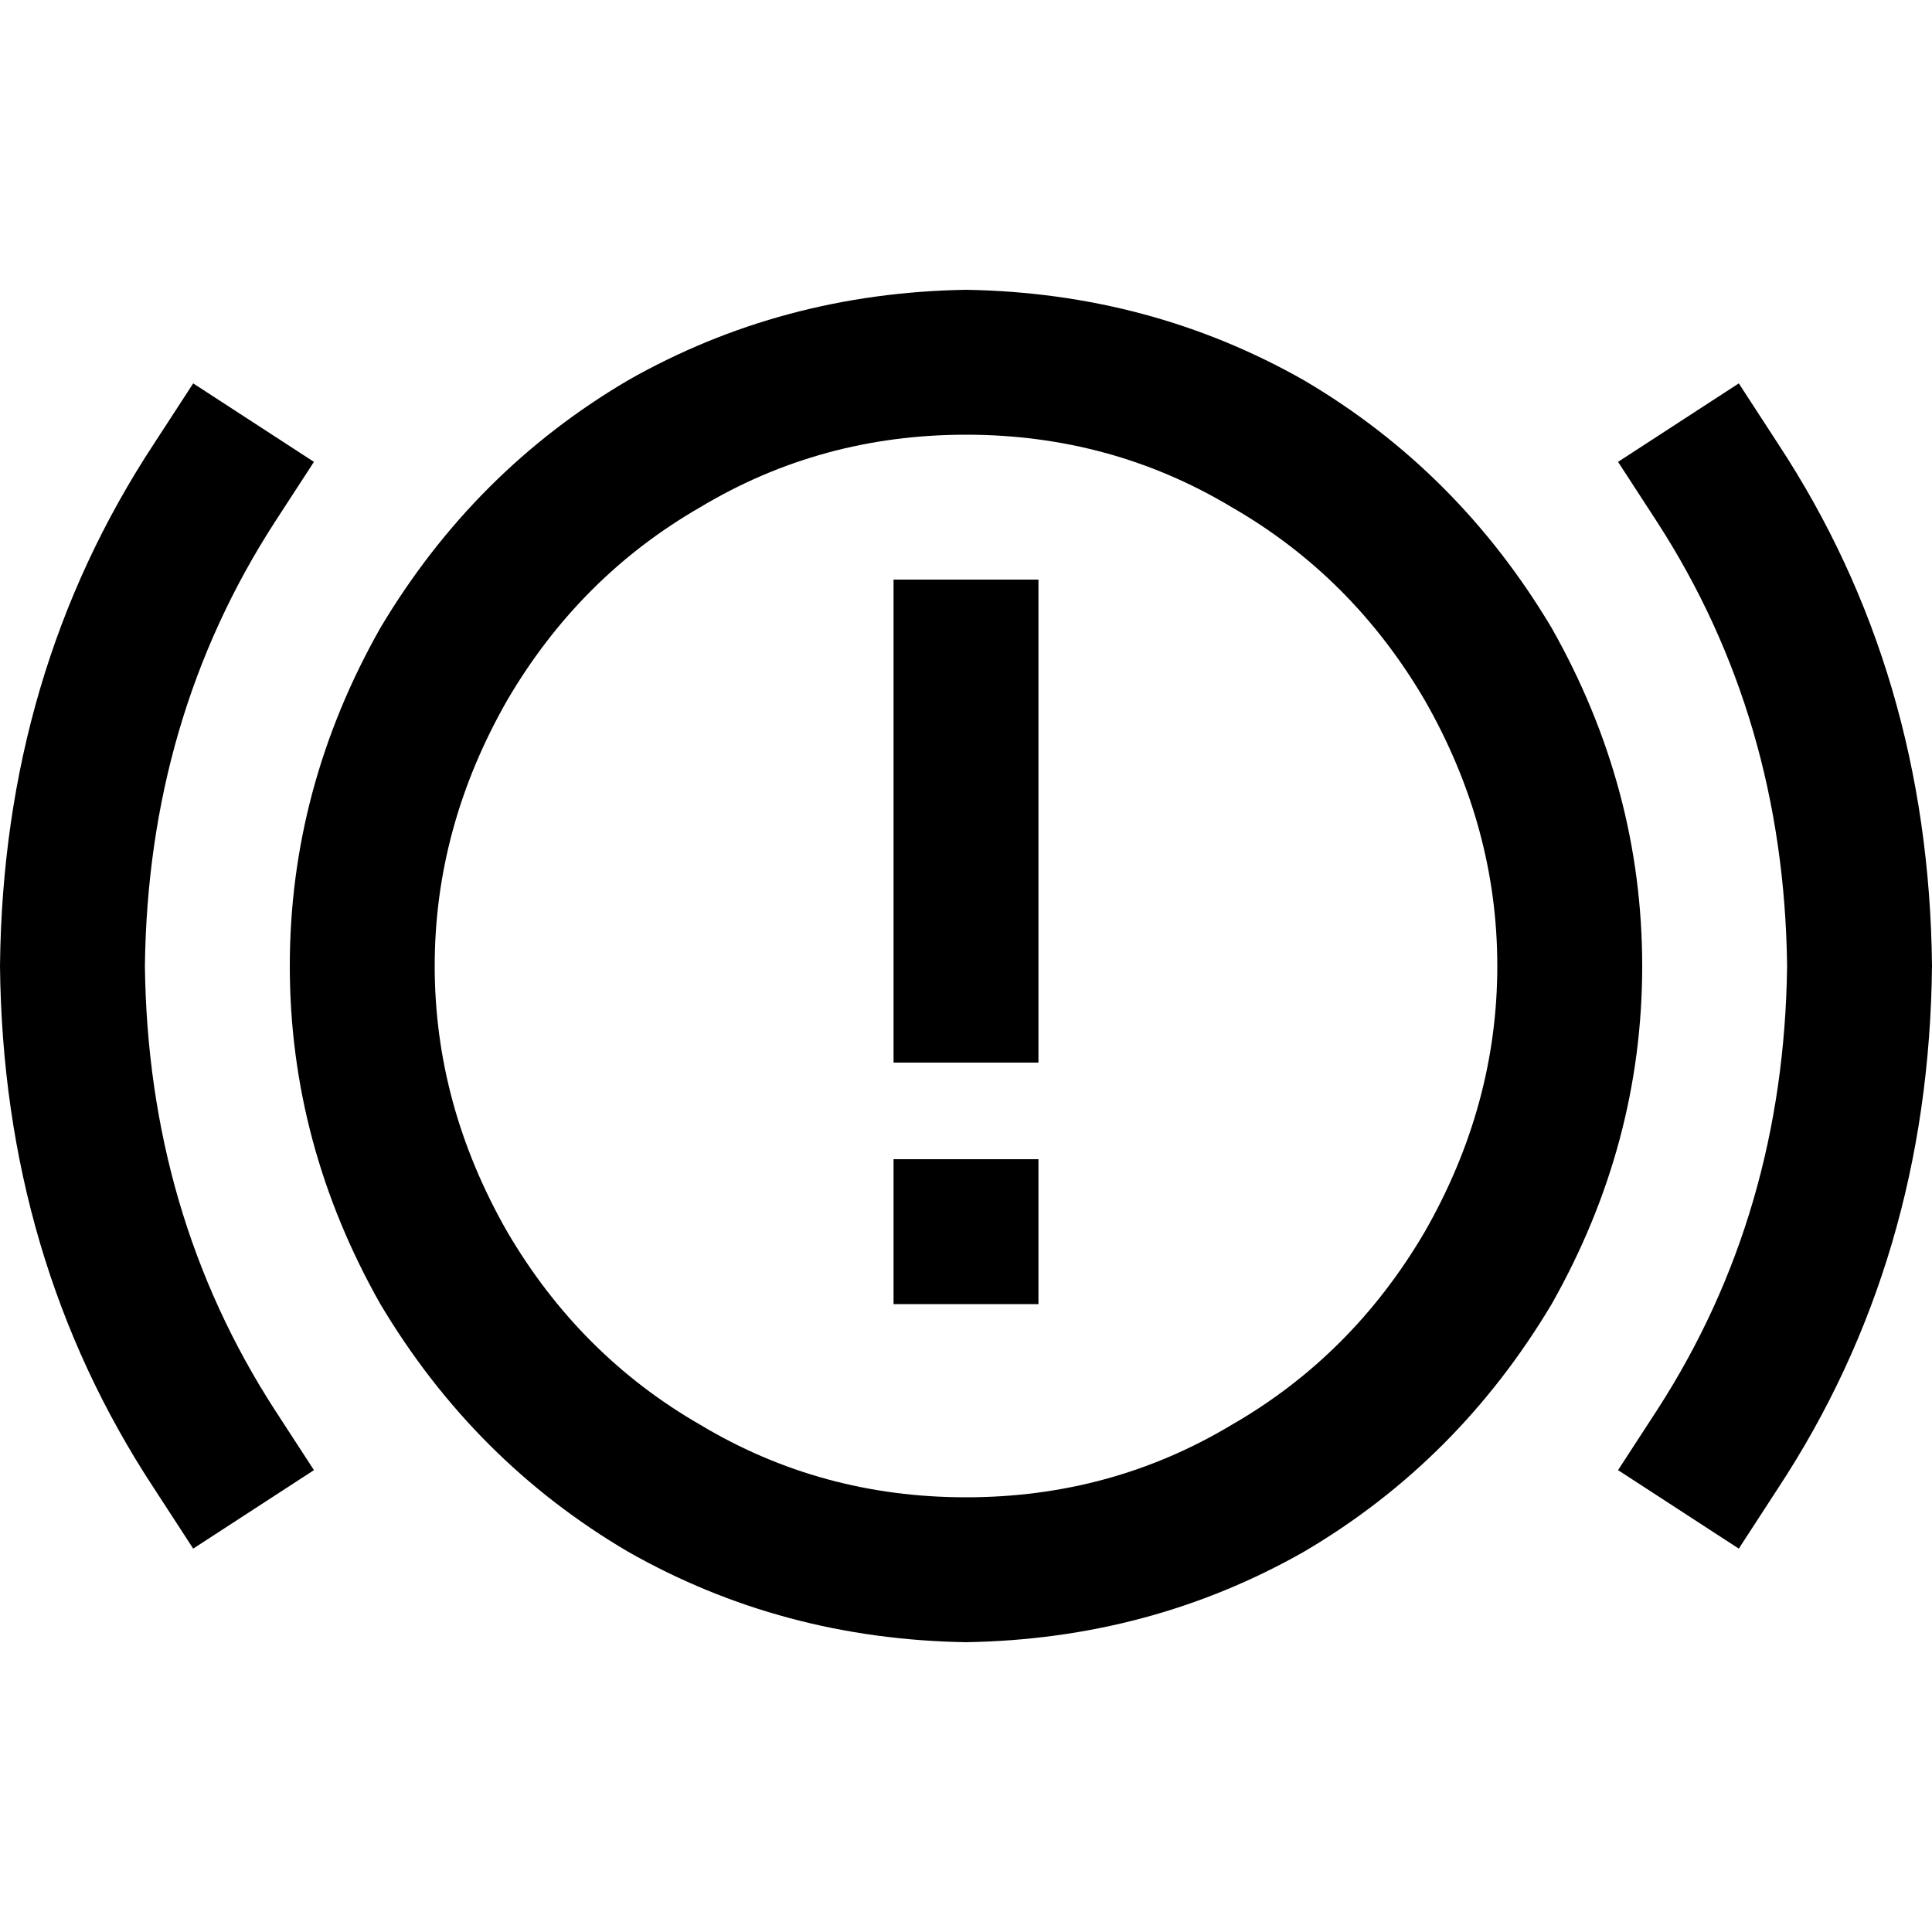 <svg xmlns="http://www.w3.org/2000/svg" viewBox="0 0 512 512">
  <path d="M 256 115.2 Q 294.4 115.2 326.4 134.4 L 326.4 134.4 Q 358.4 152.8 377.6 185.6 Q 396.8 219.2 396.8 256 Q 396.8 292.8 377.6 326.4 Q 358.4 359.2 326.4 377.6 Q 294.4 396.8 256 396.8 Q 217.6 396.8 185.6 377.6 Q 153.6 359.2 134.4 326.4 Q 115.2 292.8 115.2 256 Q 115.2 219.2 134.4 185.6 Q 153.6 152.8 185.6 134.4 Q 217.6 115.2 256 115.2 L 256 115.2 Z M 256 435.2 Q 304.8 434.4 345.6 411.2 L 345.6 411.2 Q 386.4 387.2 411.2 345.6 Q 435.2 303.2 435.2 256 Q 435.2 208.8 411.2 166.4 Q 386.4 124.8 345.6 100.8 Q 304.8 77.6 256 76.8 Q 207.2 77.6 166.4 100.8 Q 125.6 124.8 100.8 166.4 Q 76.8 208.8 76.8 256 Q 76.8 303.2 100.8 345.6 Q 125.6 387.2 166.4 411.2 Q 207.2 434.4 256 435.2 L 256 435.2 Z M 83.2 122.4 L 51.2 101.6 L 40.8 117.6 Q 0.8 178.4 0 256 Q 0.8 333.6 40.8 394.4 L 51.2 410.4 L 83.2 389.6 L 72.8 373.6 Q 39.2 321.6 38.4 256 Q 39.2 190.4 72.8 138.4 L 83.2 122.4 L 83.2 122.4 Z M 460.8 101.6 L 428.8 122.4 L 439.2 138.4 Q 472.8 190.4 473.6 256 Q 472.8 321.6 439.2 373.6 L 428.8 389.6 L 460.8 410.4 L 471.2 394.4 Q 511.2 333.6 512 256 Q 511.2 178.4 471.2 117.6 L 460.8 101.6 L 460.8 101.6 Z M 275.2 153.6 L 236.8 153.6 L 236.8 172.8 L 236.8 262.4 L 236.8 281.6 L 275.2 281.6 L 275.2 262.4 L 275.2 172.8 L 275.2 153.6 L 275.2 153.6 Z M 236.8 345.6 L 275.2 345.6 L 275.2 307.2 L 236.8 307.2 L 236.8 345.6 L 236.8 345.6 Z" />
</svg>